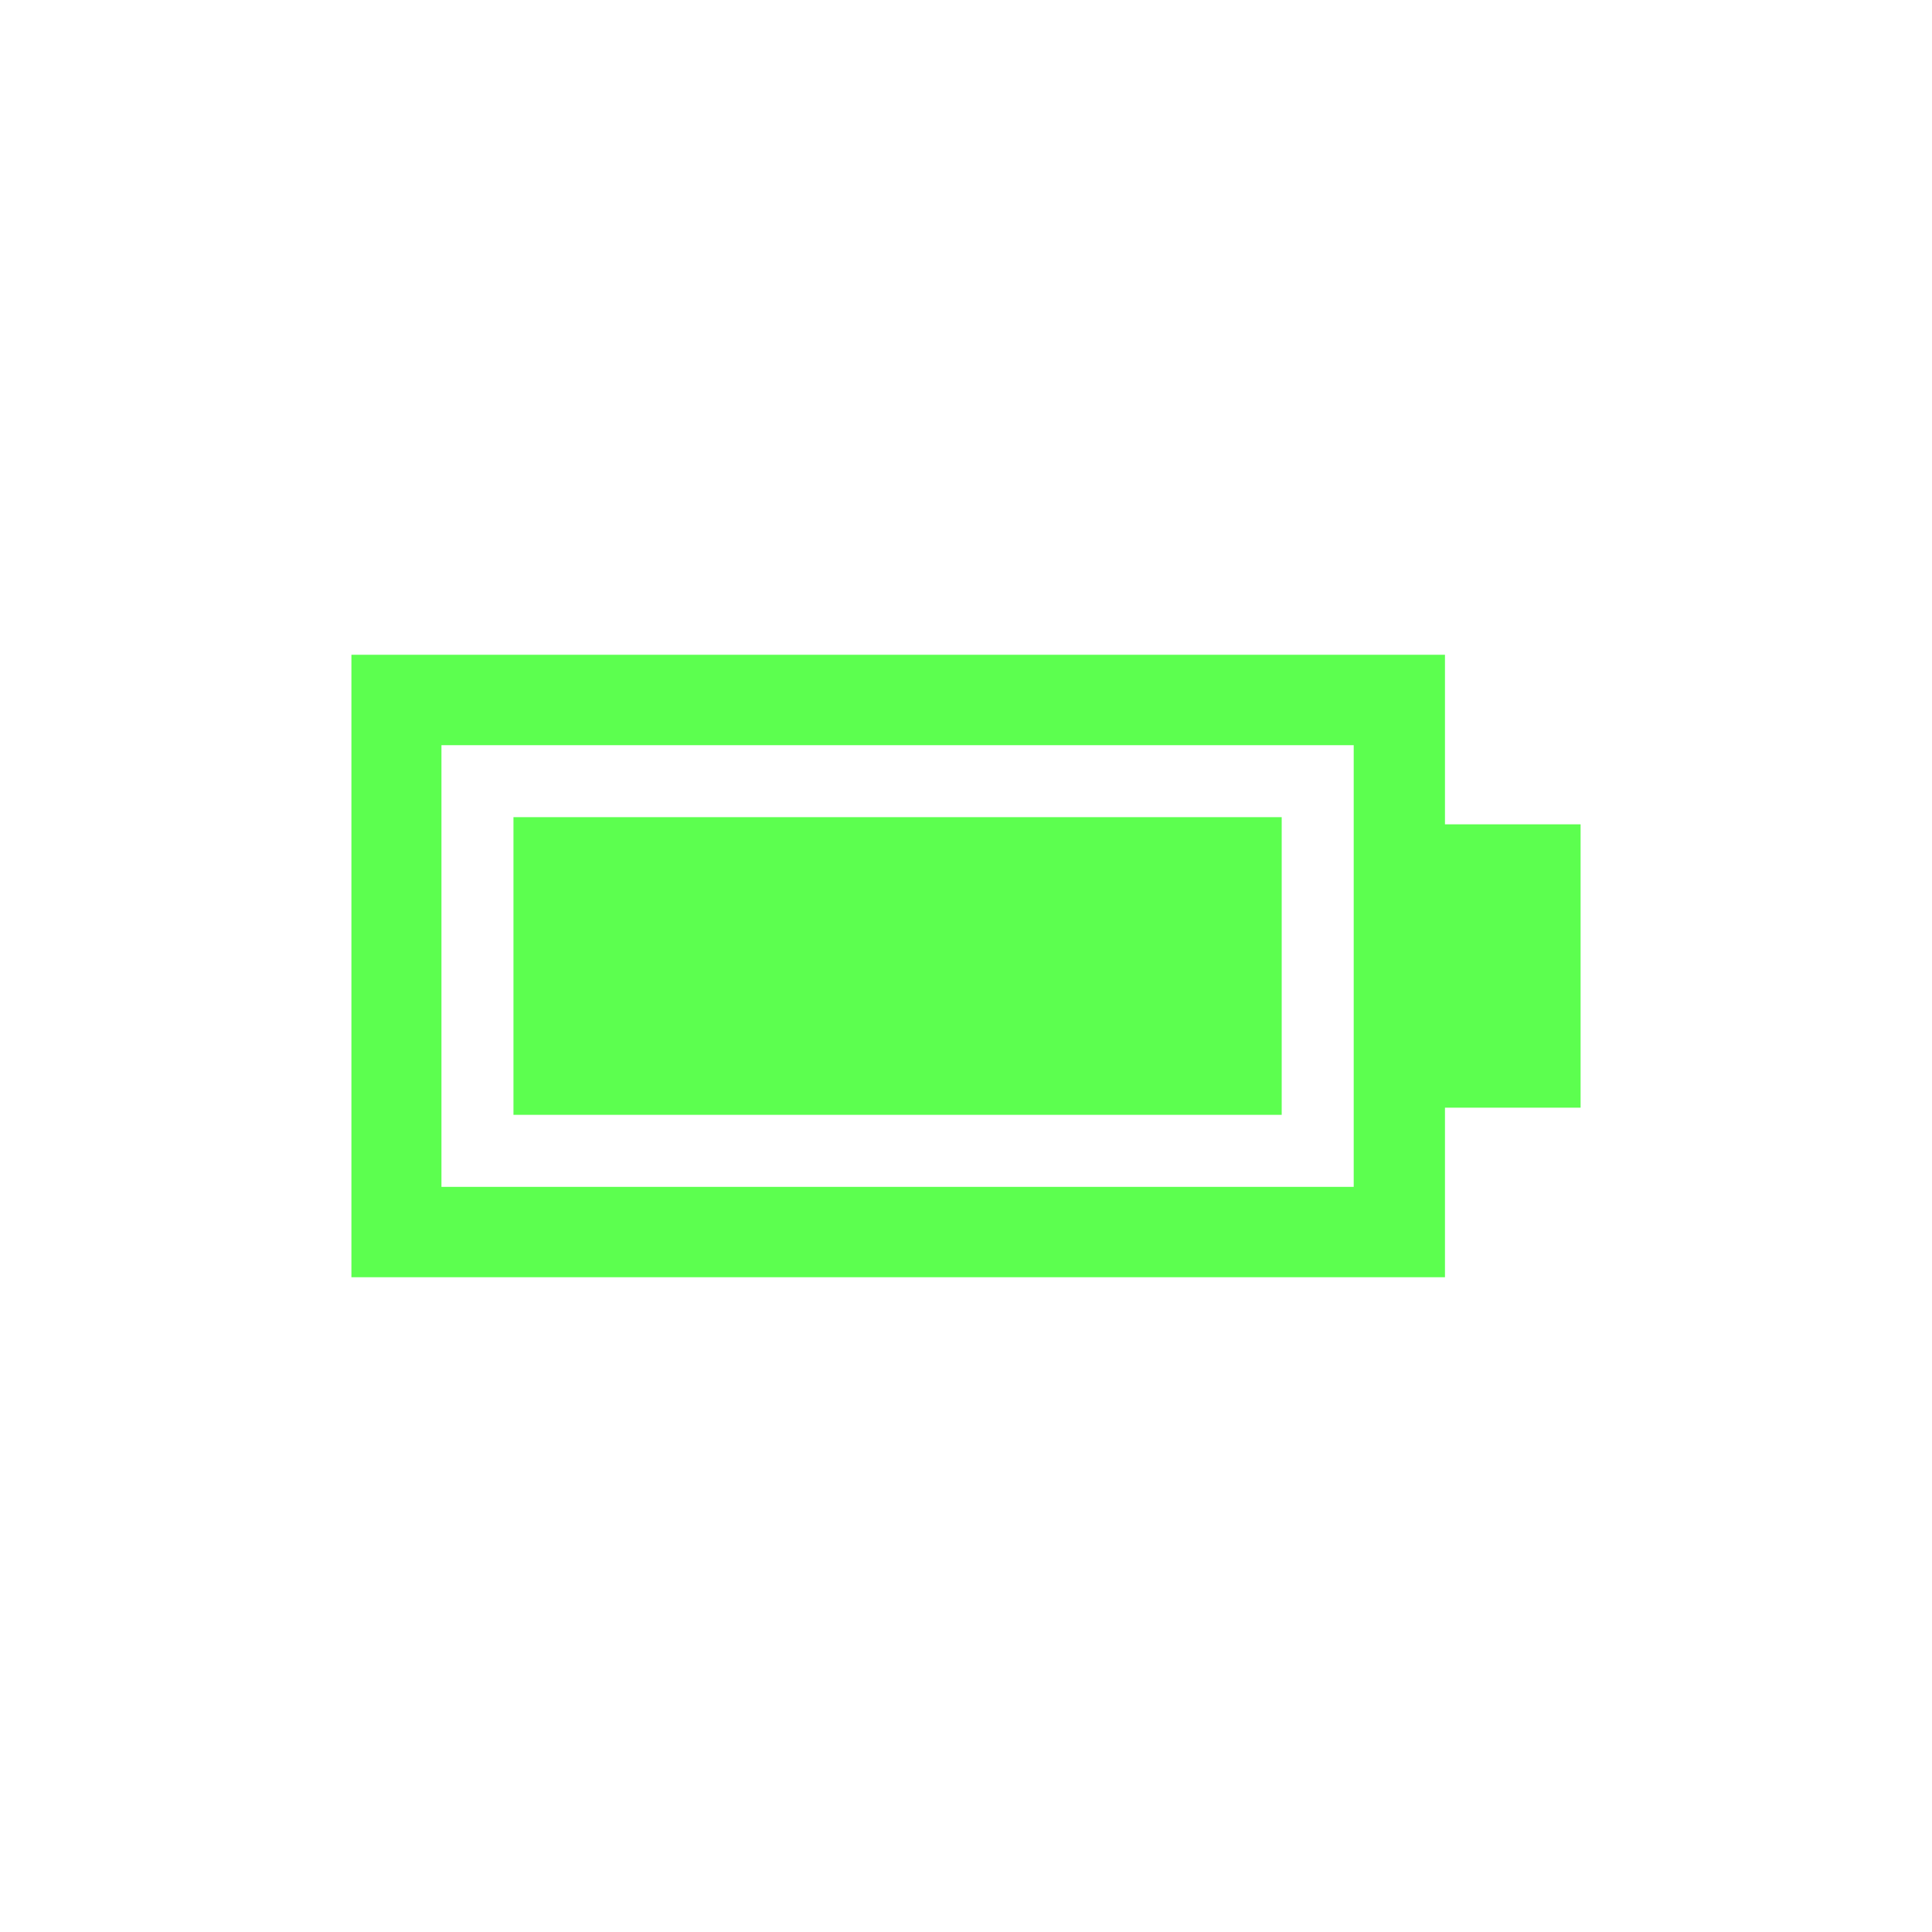 <svg xmlns="http://www.w3.org/2000/svg" xmlns:xlink="http://www.w3.org/1999/xlink" viewBox="0 0 1080 1080" width="1080" height="1080" preserveAspectRatio="xMidYMid meet" style="width: 100%; height: 100%; transform: translate3d(0px, 0px, 0px); content-visibility: visible;"><defs><clipPath id="__lottie_element_593"><rect width="1080" height="1080" x="0" y="0"></rect></clipPath></defs><g clip-path="url(#__lottie_element_593)"><g transform="matrix(28.63,0,0,28.63,540,540.001)" opacity="1" style="display: block;"><g opacity="1" transform="matrix(1,0,0,1,0,0)"><path fill="rgb(92,255,79)" fill-opacity="1" d=" M9.352,-6.077 C9.352,-6.077 9.352,-2.766 9.352,-2.766 C9.352,-2.766 12,-2.766 12,-2.766 C12,-2.766 12,2.766 12,2.766 C12,2.766 9.352,2.766 9.352,2.766 C9.352,2.766 9.352,6.077 9.352,6.077 C9.352,6.077 -12,6.077 -12,6.077 C-12,6.077 -12,-6.077 -12,-6.077 C-12,-6.077 9.352,-6.077 9.352,-6.077z M-10.242,4.312 C-10.242,4.312 7.57,4.312 7.57,4.312 C7.57,4.312 7.57,-4.312 7.57,-4.312 C7.57,-4.312 -10.242,-4.312 -10.242,-4.312 C-10.242,-4.312 -10.242,4.312 -10.242,4.312z"></path></g></g><g transform="matrix(28.63,0,0,28.63,540.002,539.999)" opacity="1" style="display: block;"><g opacity="1" transform="matrix(1,0,0,1,0,0)"><path fill="rgb(92,255,79)" fill-opacity="1" d=" M-8.836,-2.906 C-8.836,-2.906 6.164,-2.906 6.164,-2.906 C6.164,-2.906 6.164,2.906 6.164,2.906 C6.164,2.906 -8.836,2.906 -8.836,2.906 C-8.836,2.906 -8.836,-2.906 -8.836,-2.906z"></path></g></g></g></svg>